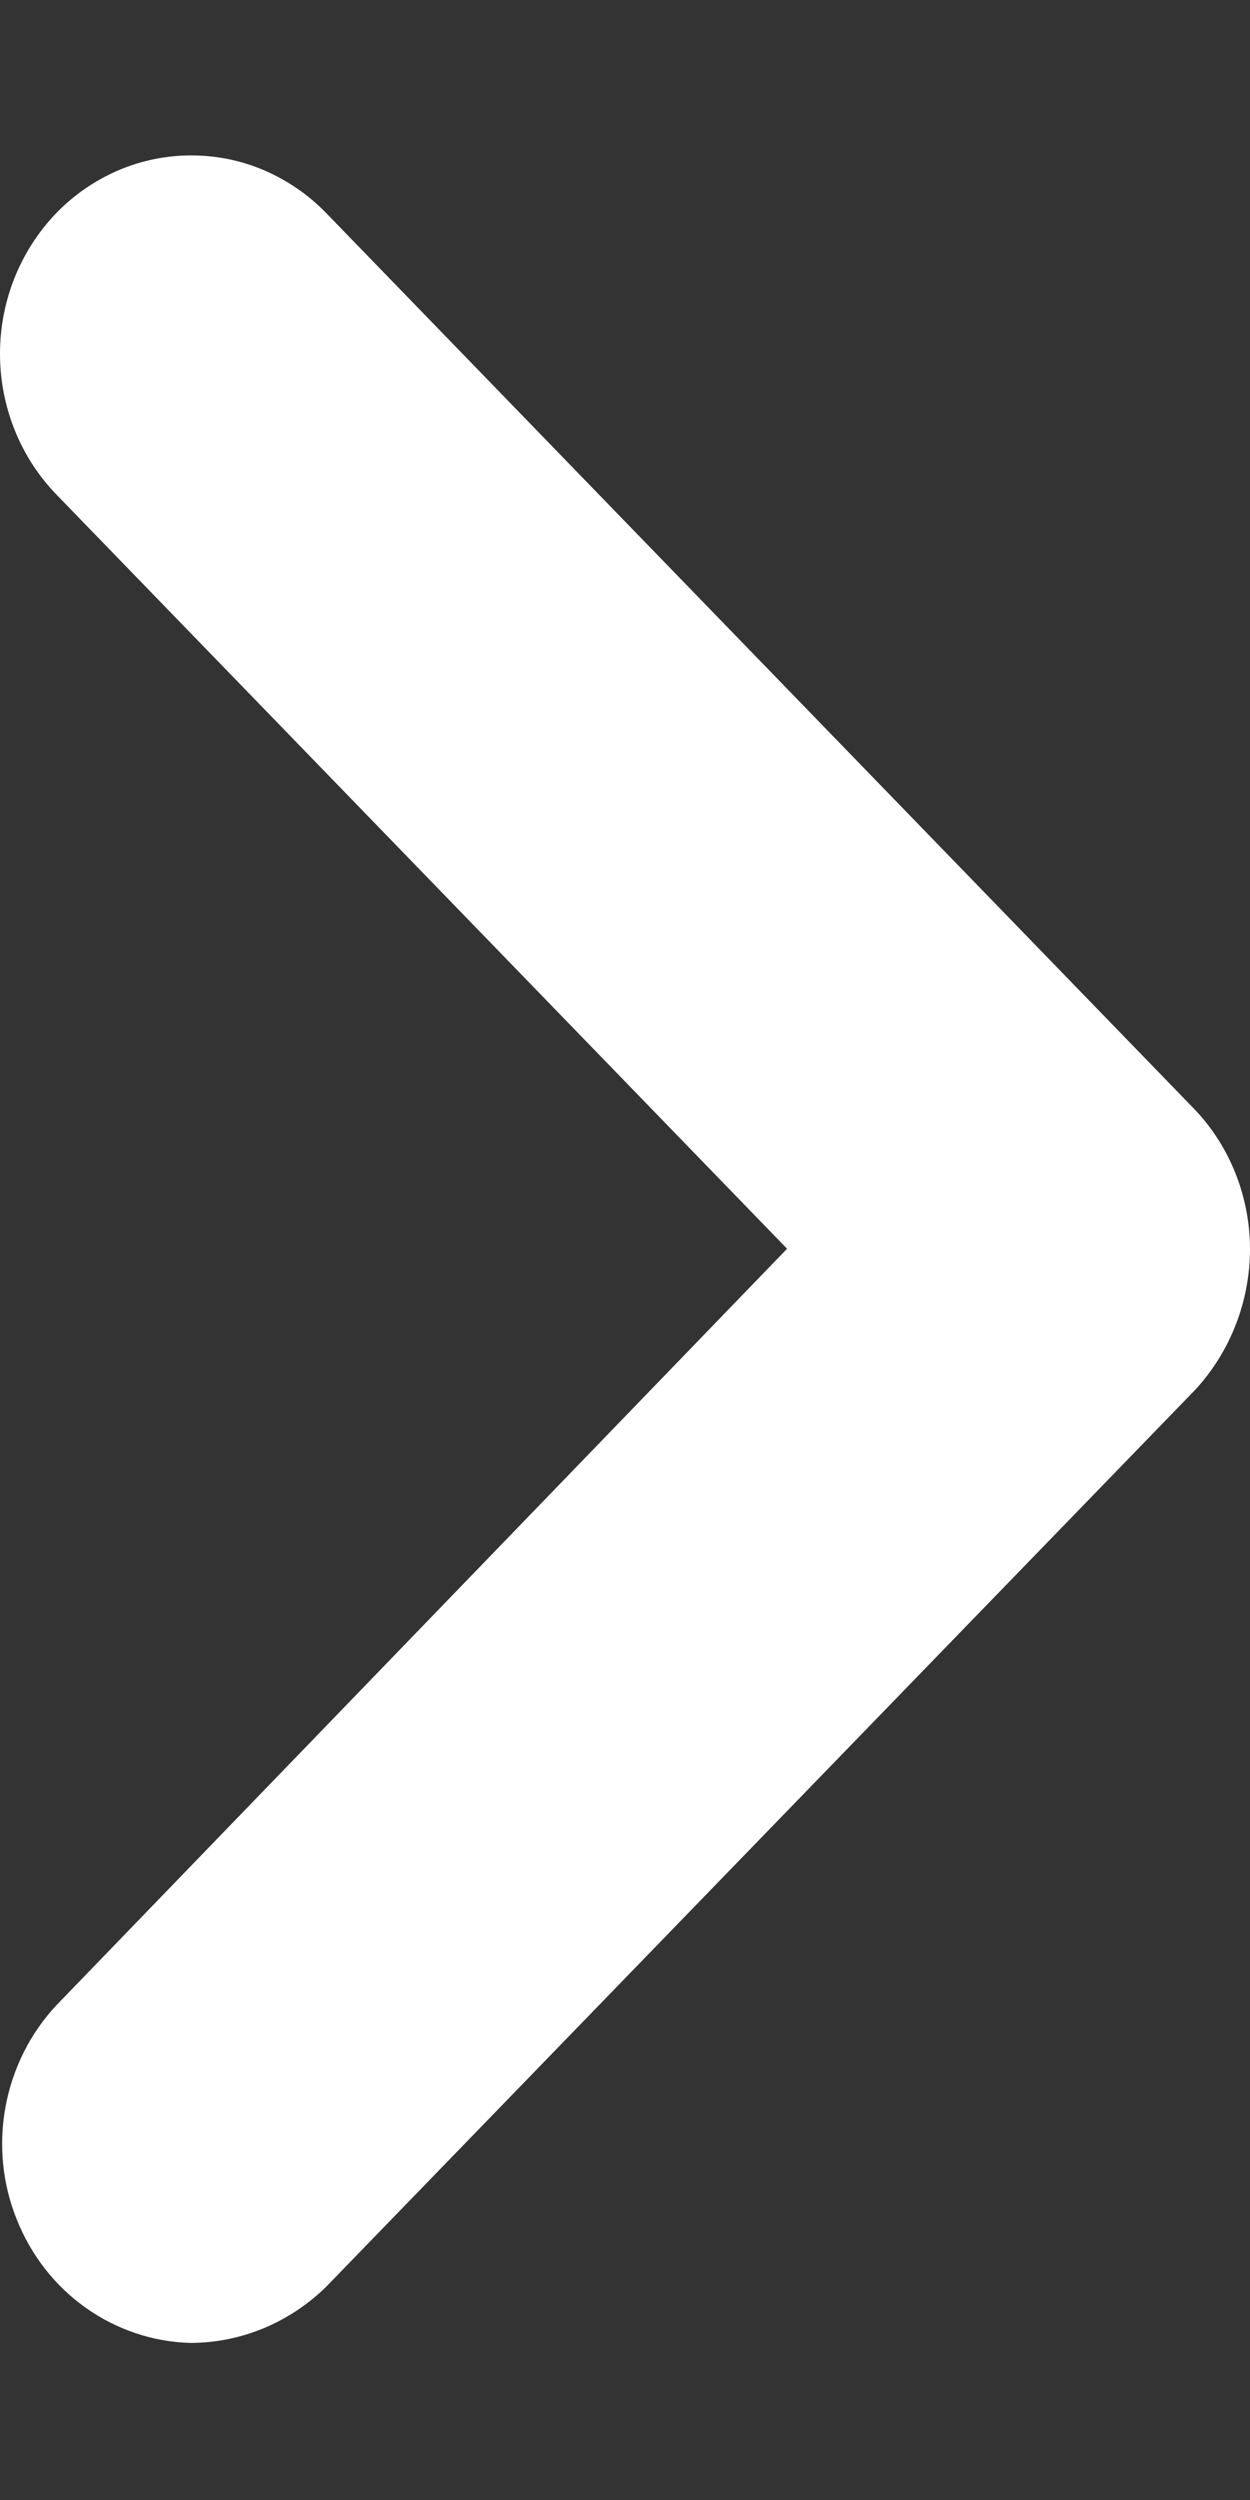 <svg width="6" height="12" viewBox="0 0 6 12" fill="none" xmlns="http://www.w3.org/2000/svg">
<rect x="0" y="0" width="6" height="12" fill="#333333" stroke="none"/>
<path d="M3.778 5.994L0.27 2.373C0.097 2.194 0 1.951 0 1.698C0 1.445 0.097 1.203 0.27 1.023C0.355 0.935 0.456 0.866 0.567 0.818C0.679 0.77 0.798 0.746 0.918 0.746C1.039 0.746 1.158 0.77 1.269 0.818C1.38 0.866 1.481 0.935 1.566 1.023L5.739 5.33C5.906 5.508 5.999 5.746 6 5.994C6 6.245 5.906 6.487 5.739 6.669L1.566 10.976C1.39 11.149 1.156 11.246 0.913 11.246C0.733 11.241 0.559 11.182 0.411 11.077C0.263 10.972 0.148 10.824 0.08 10.652C0.011 10.481 -0.007 10.292 0.027 10.11C0.061 9.928 0.145 9.76 0.27 9.626L3.778 5.994Z" fill="white"/>
</svg>
